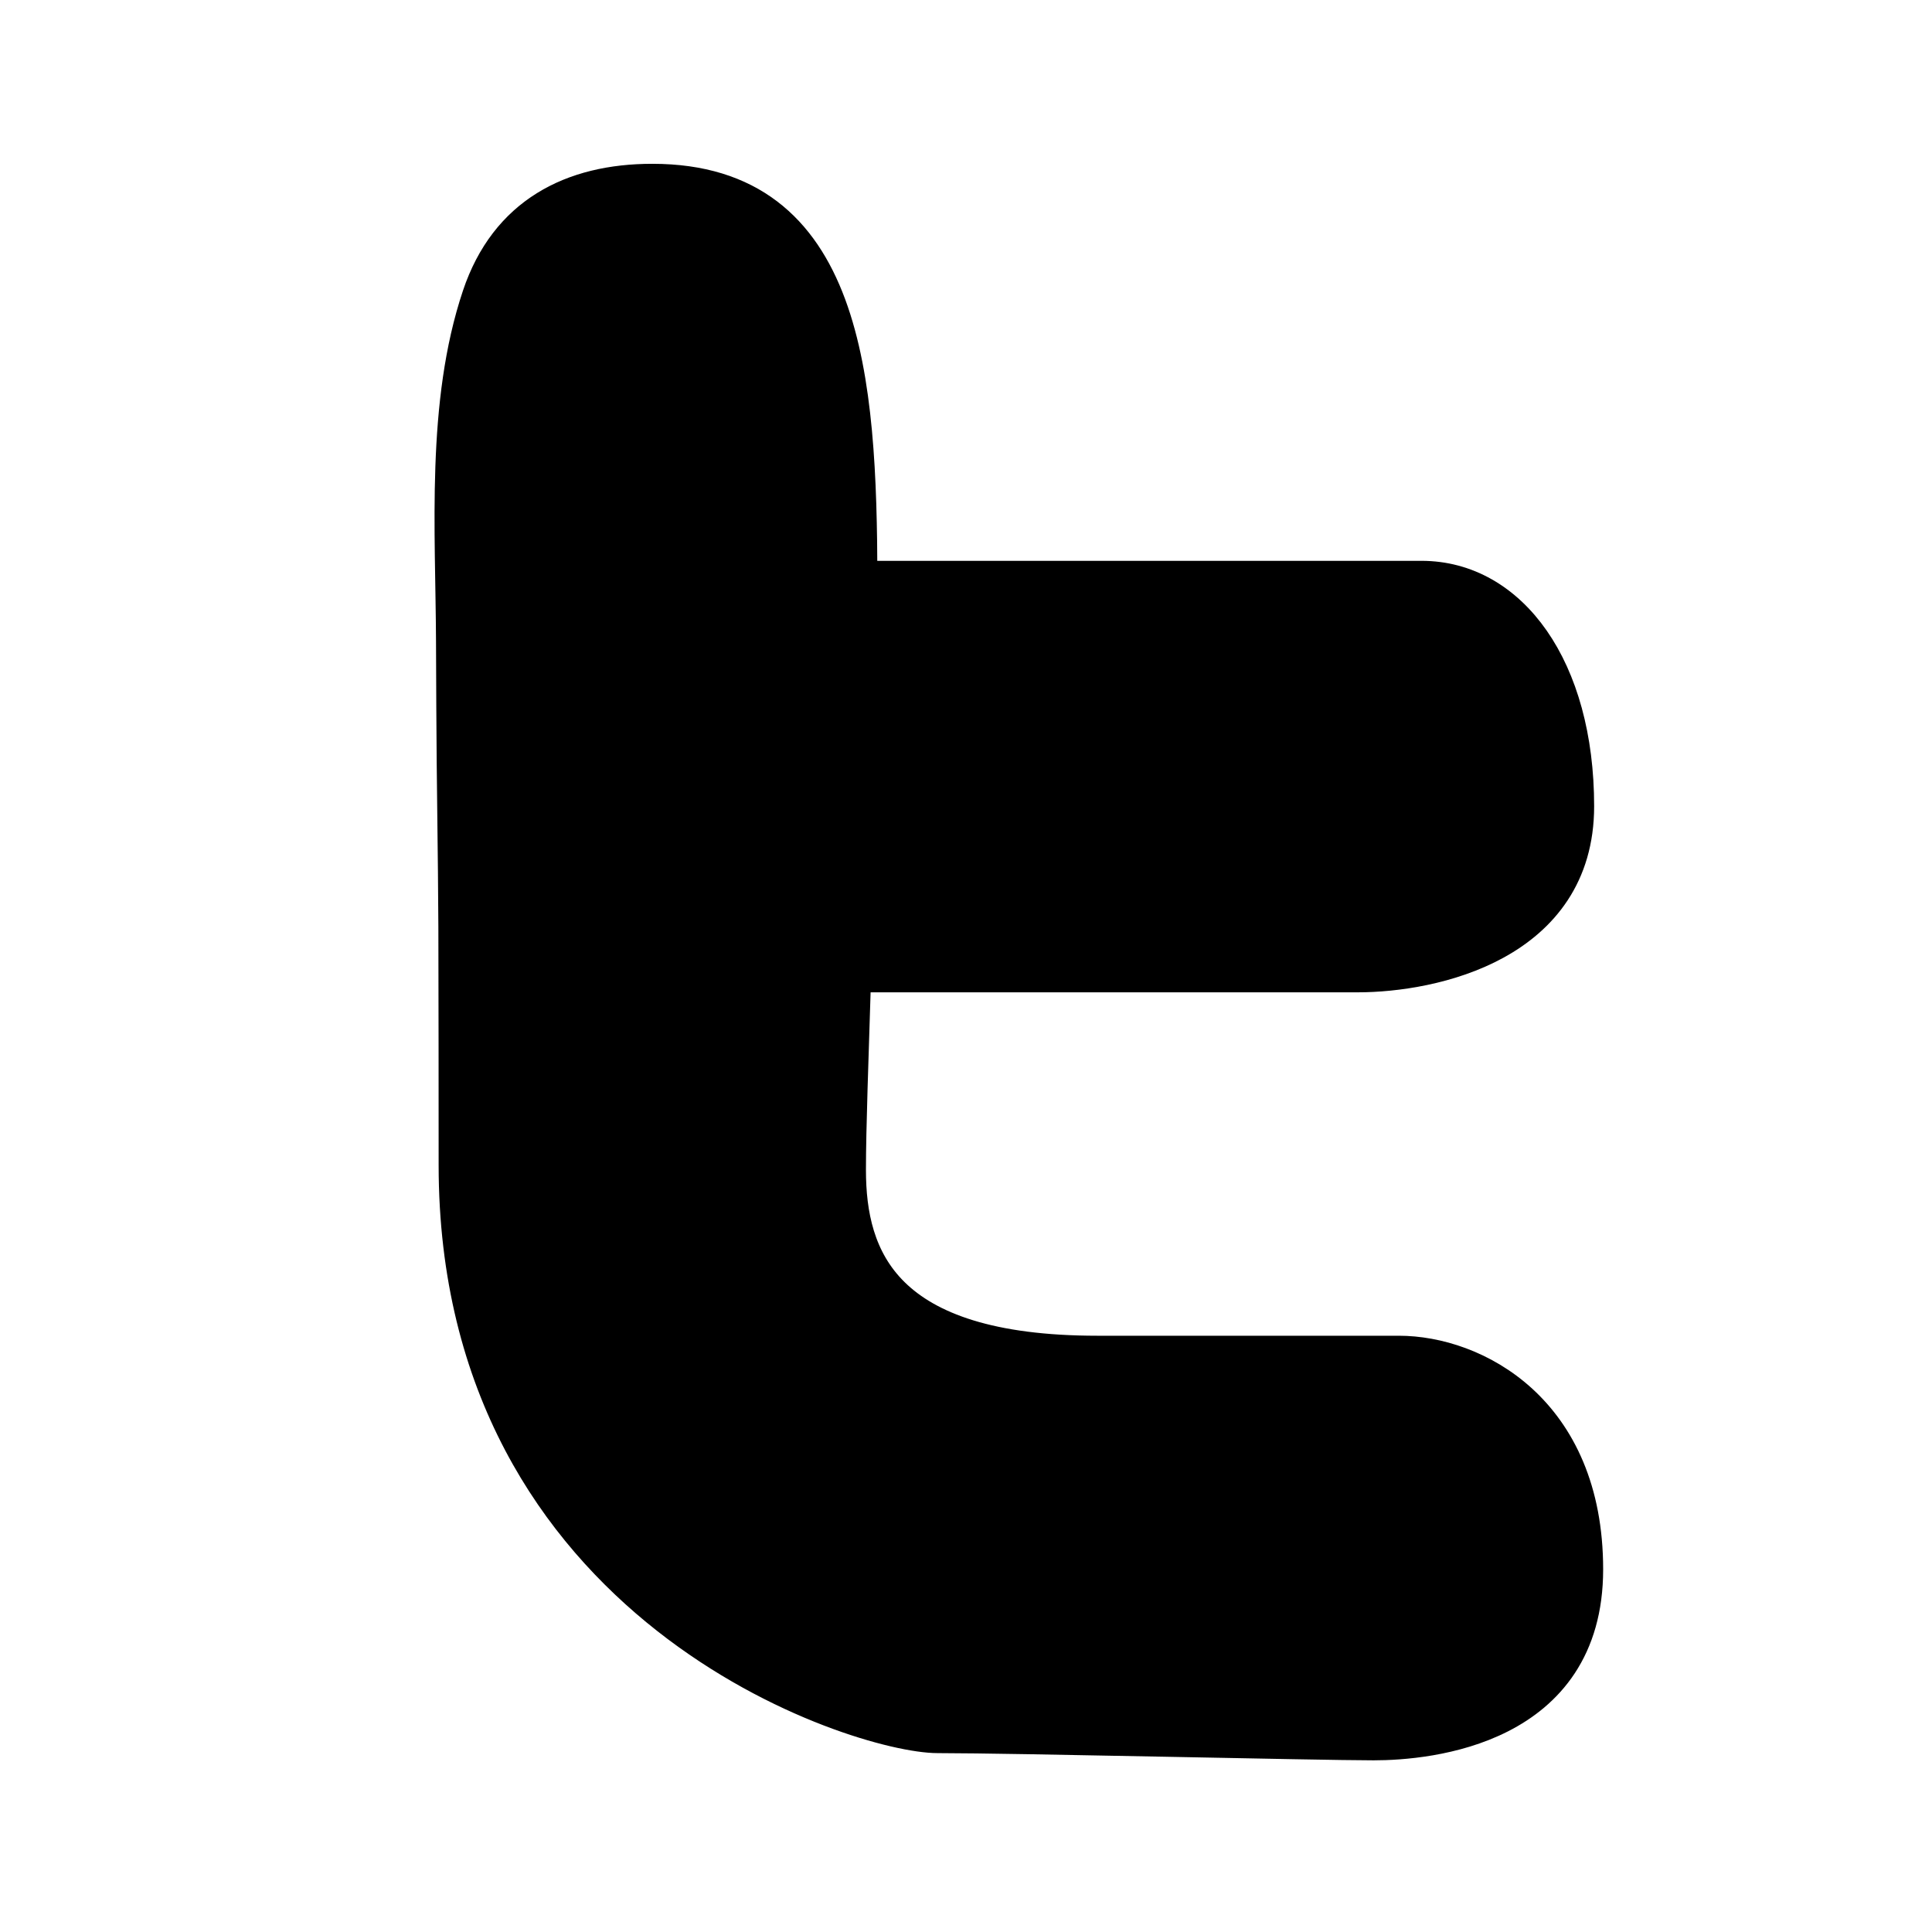 <svg width="56" height="56" viewBox="0 0 56 56" xmlns="http://www.w3.org/2000/svg">
 <g>
  <path stroke="null" d="m40.548,39.217l-8.739,0c-6.218,0 -7.209,-2.751 -7.209,-5.302c0,-1.211 0.075,-3.207 0.15,-5.652l14.602,0c2.185,0 6.355,-0.896 6.355,-4.893c0,-3.995 -1.925,-6.614 -4.504,-6.614l-16.271,0c-0.017,-5.765 -0.392,-11.508 -6.023,-11.508c-2.328,0 -4.218,0.956 -5.015,3.332c-1.046,3.121 -0.769,6.775 -0.756,10.024c0.004,0.617 0.007,1.238 0.008,1.857c0.008,2.129 0.051,4.269 0.06,6.408c0.006,2.302 0.008,4.604 0.008,6.904c0,12.89 11.716,16.542 13.962,16.542s11.049,0.209 12.639,0.209s6.153,-0.421 6.153,-5.036s-3.237,-6.271 -5.422,-6.271z"/>
 </g>
</svg>
